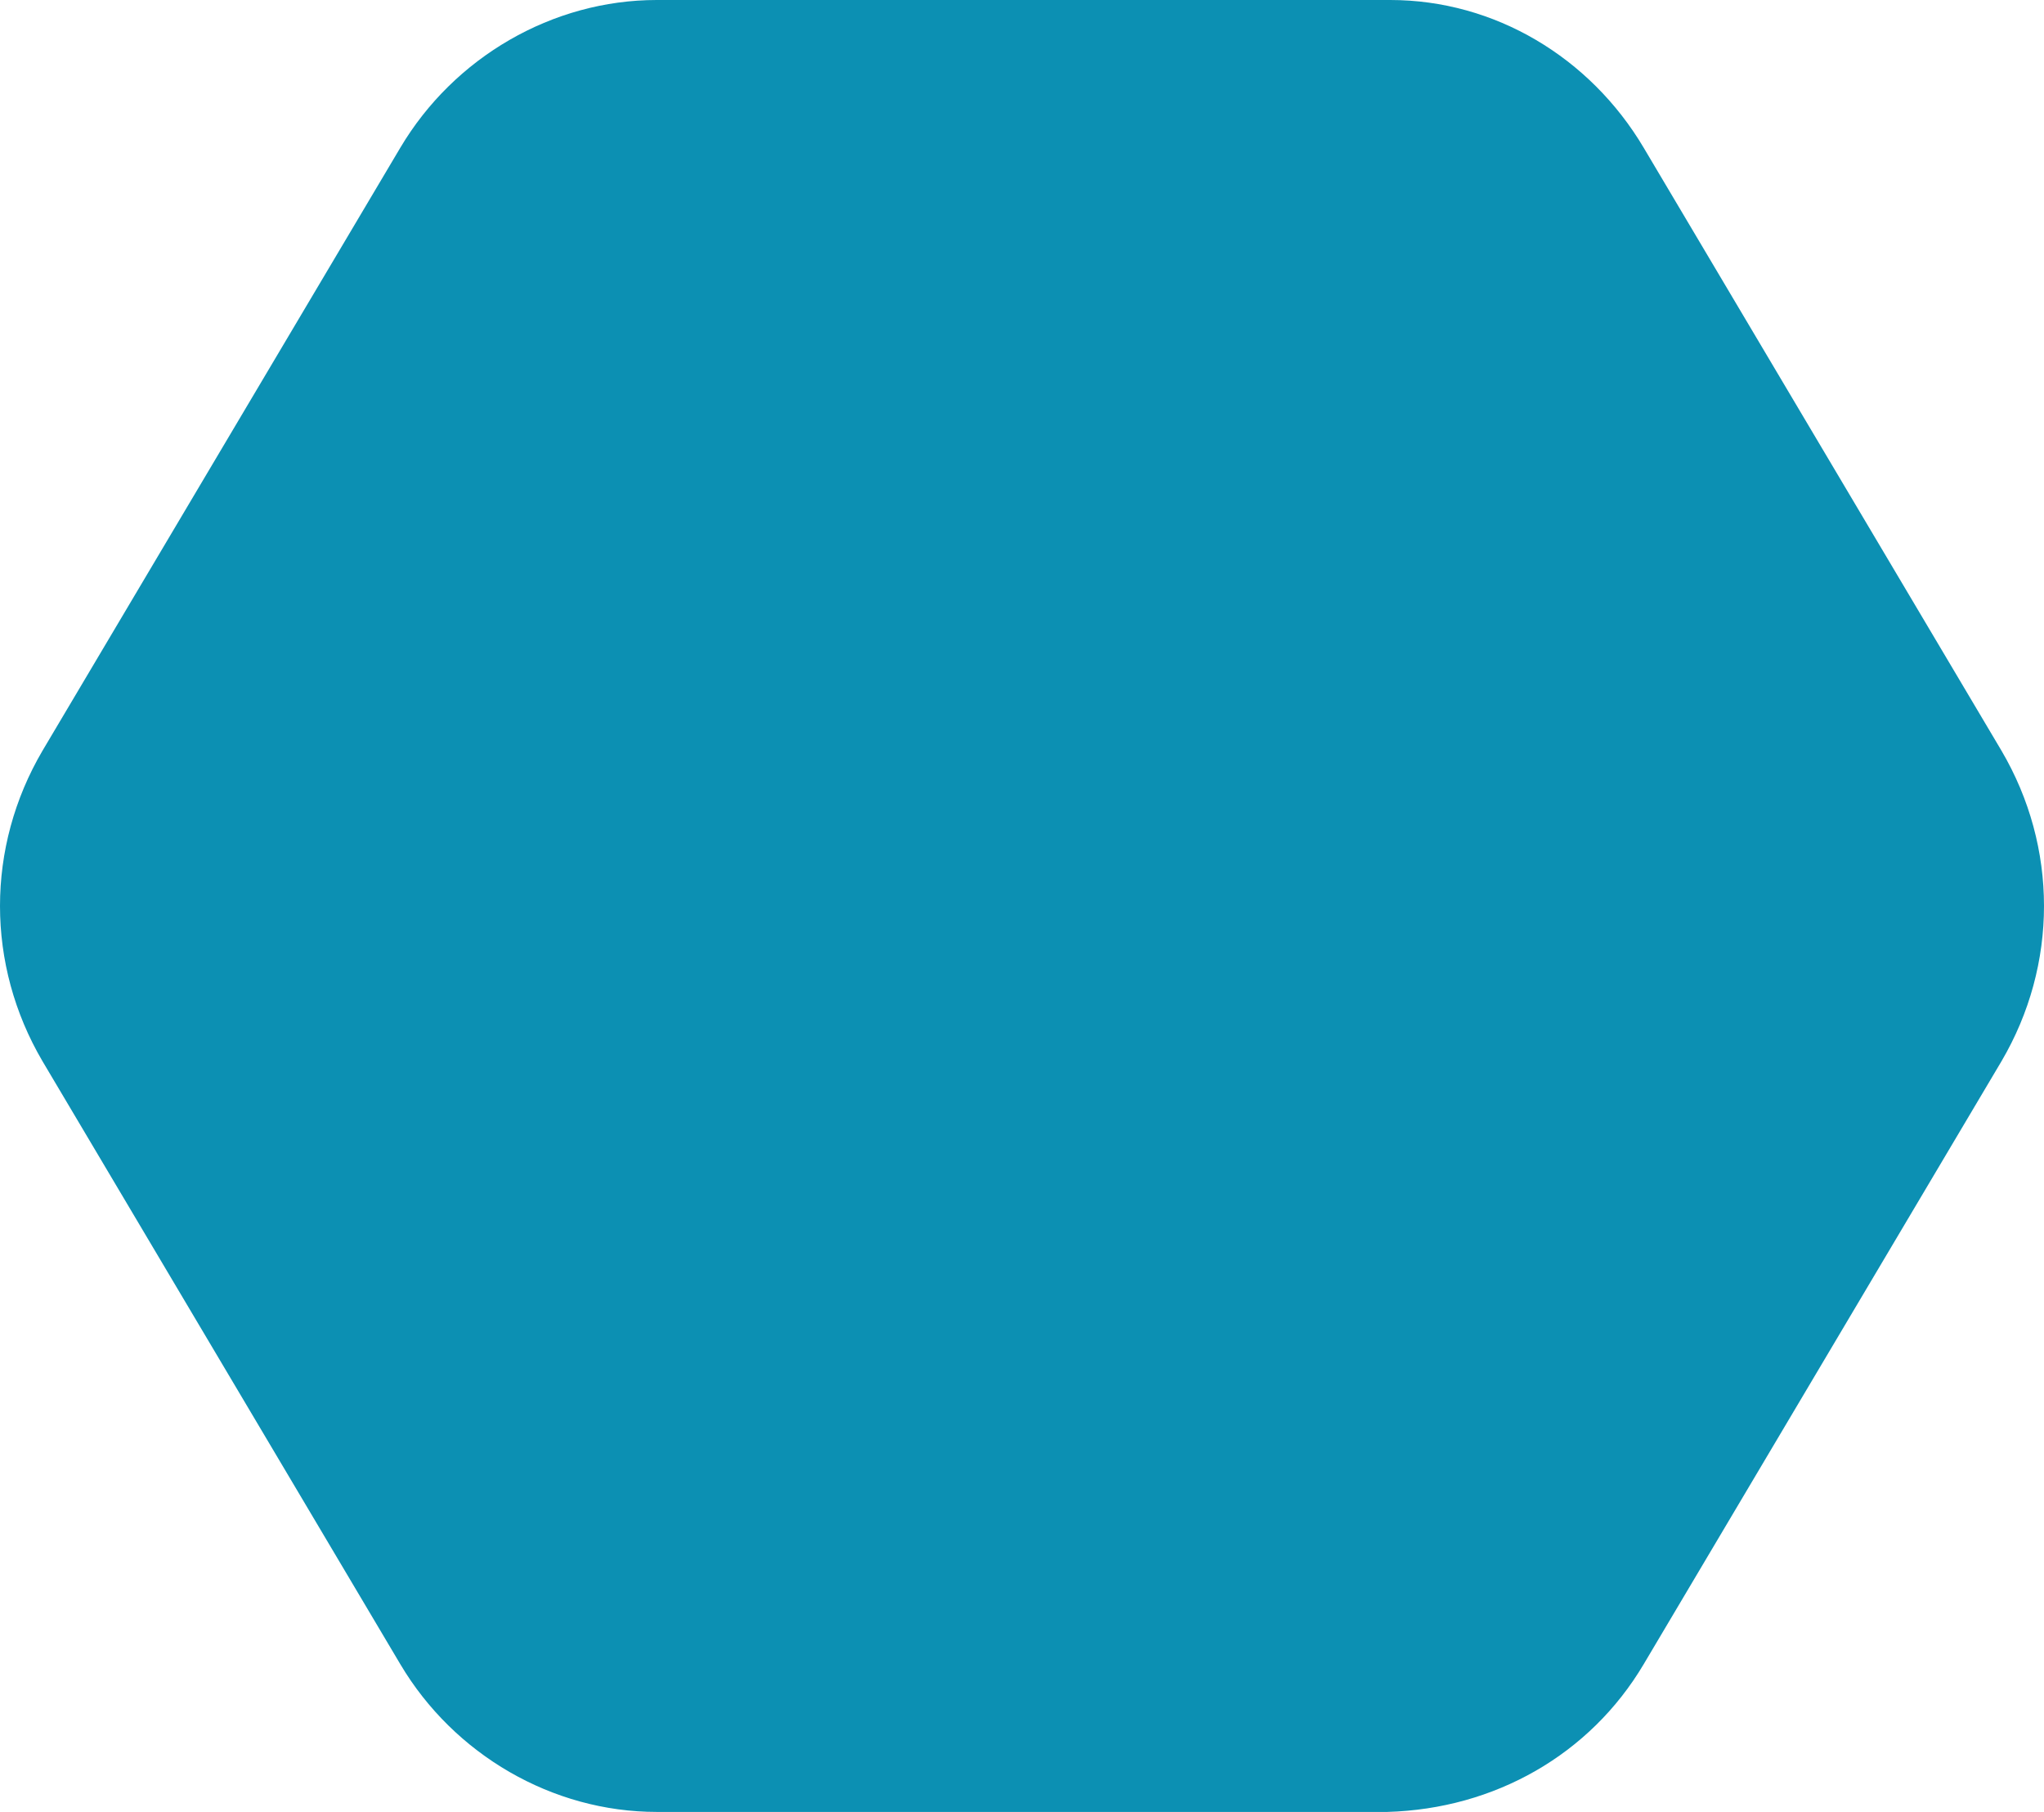 <svg width="44" height="39" viewBox="0 0 44 39" fill="none" xmlns="http://www.w3.org/2000/svg">
<path d="M35.383 35.82L43.085 22.842C44.305 20.765 44.305 18.235 43.085 16.158L35.383 3.18C34.228 1.233 32.174 0 29.927 0H14.137C11.891 0 9.772 1.233 8.617 3.18L0.915 16.158C-0.305 18.235 -0.305 20.765 0.915 22.842L8.617 35.82C9.772 37.767 11.891 39 14.137 39H29.863C32.174 38.935 34.228 37.767 35.383 35.82Z" fill="#0C90B3"/>
</svg>
